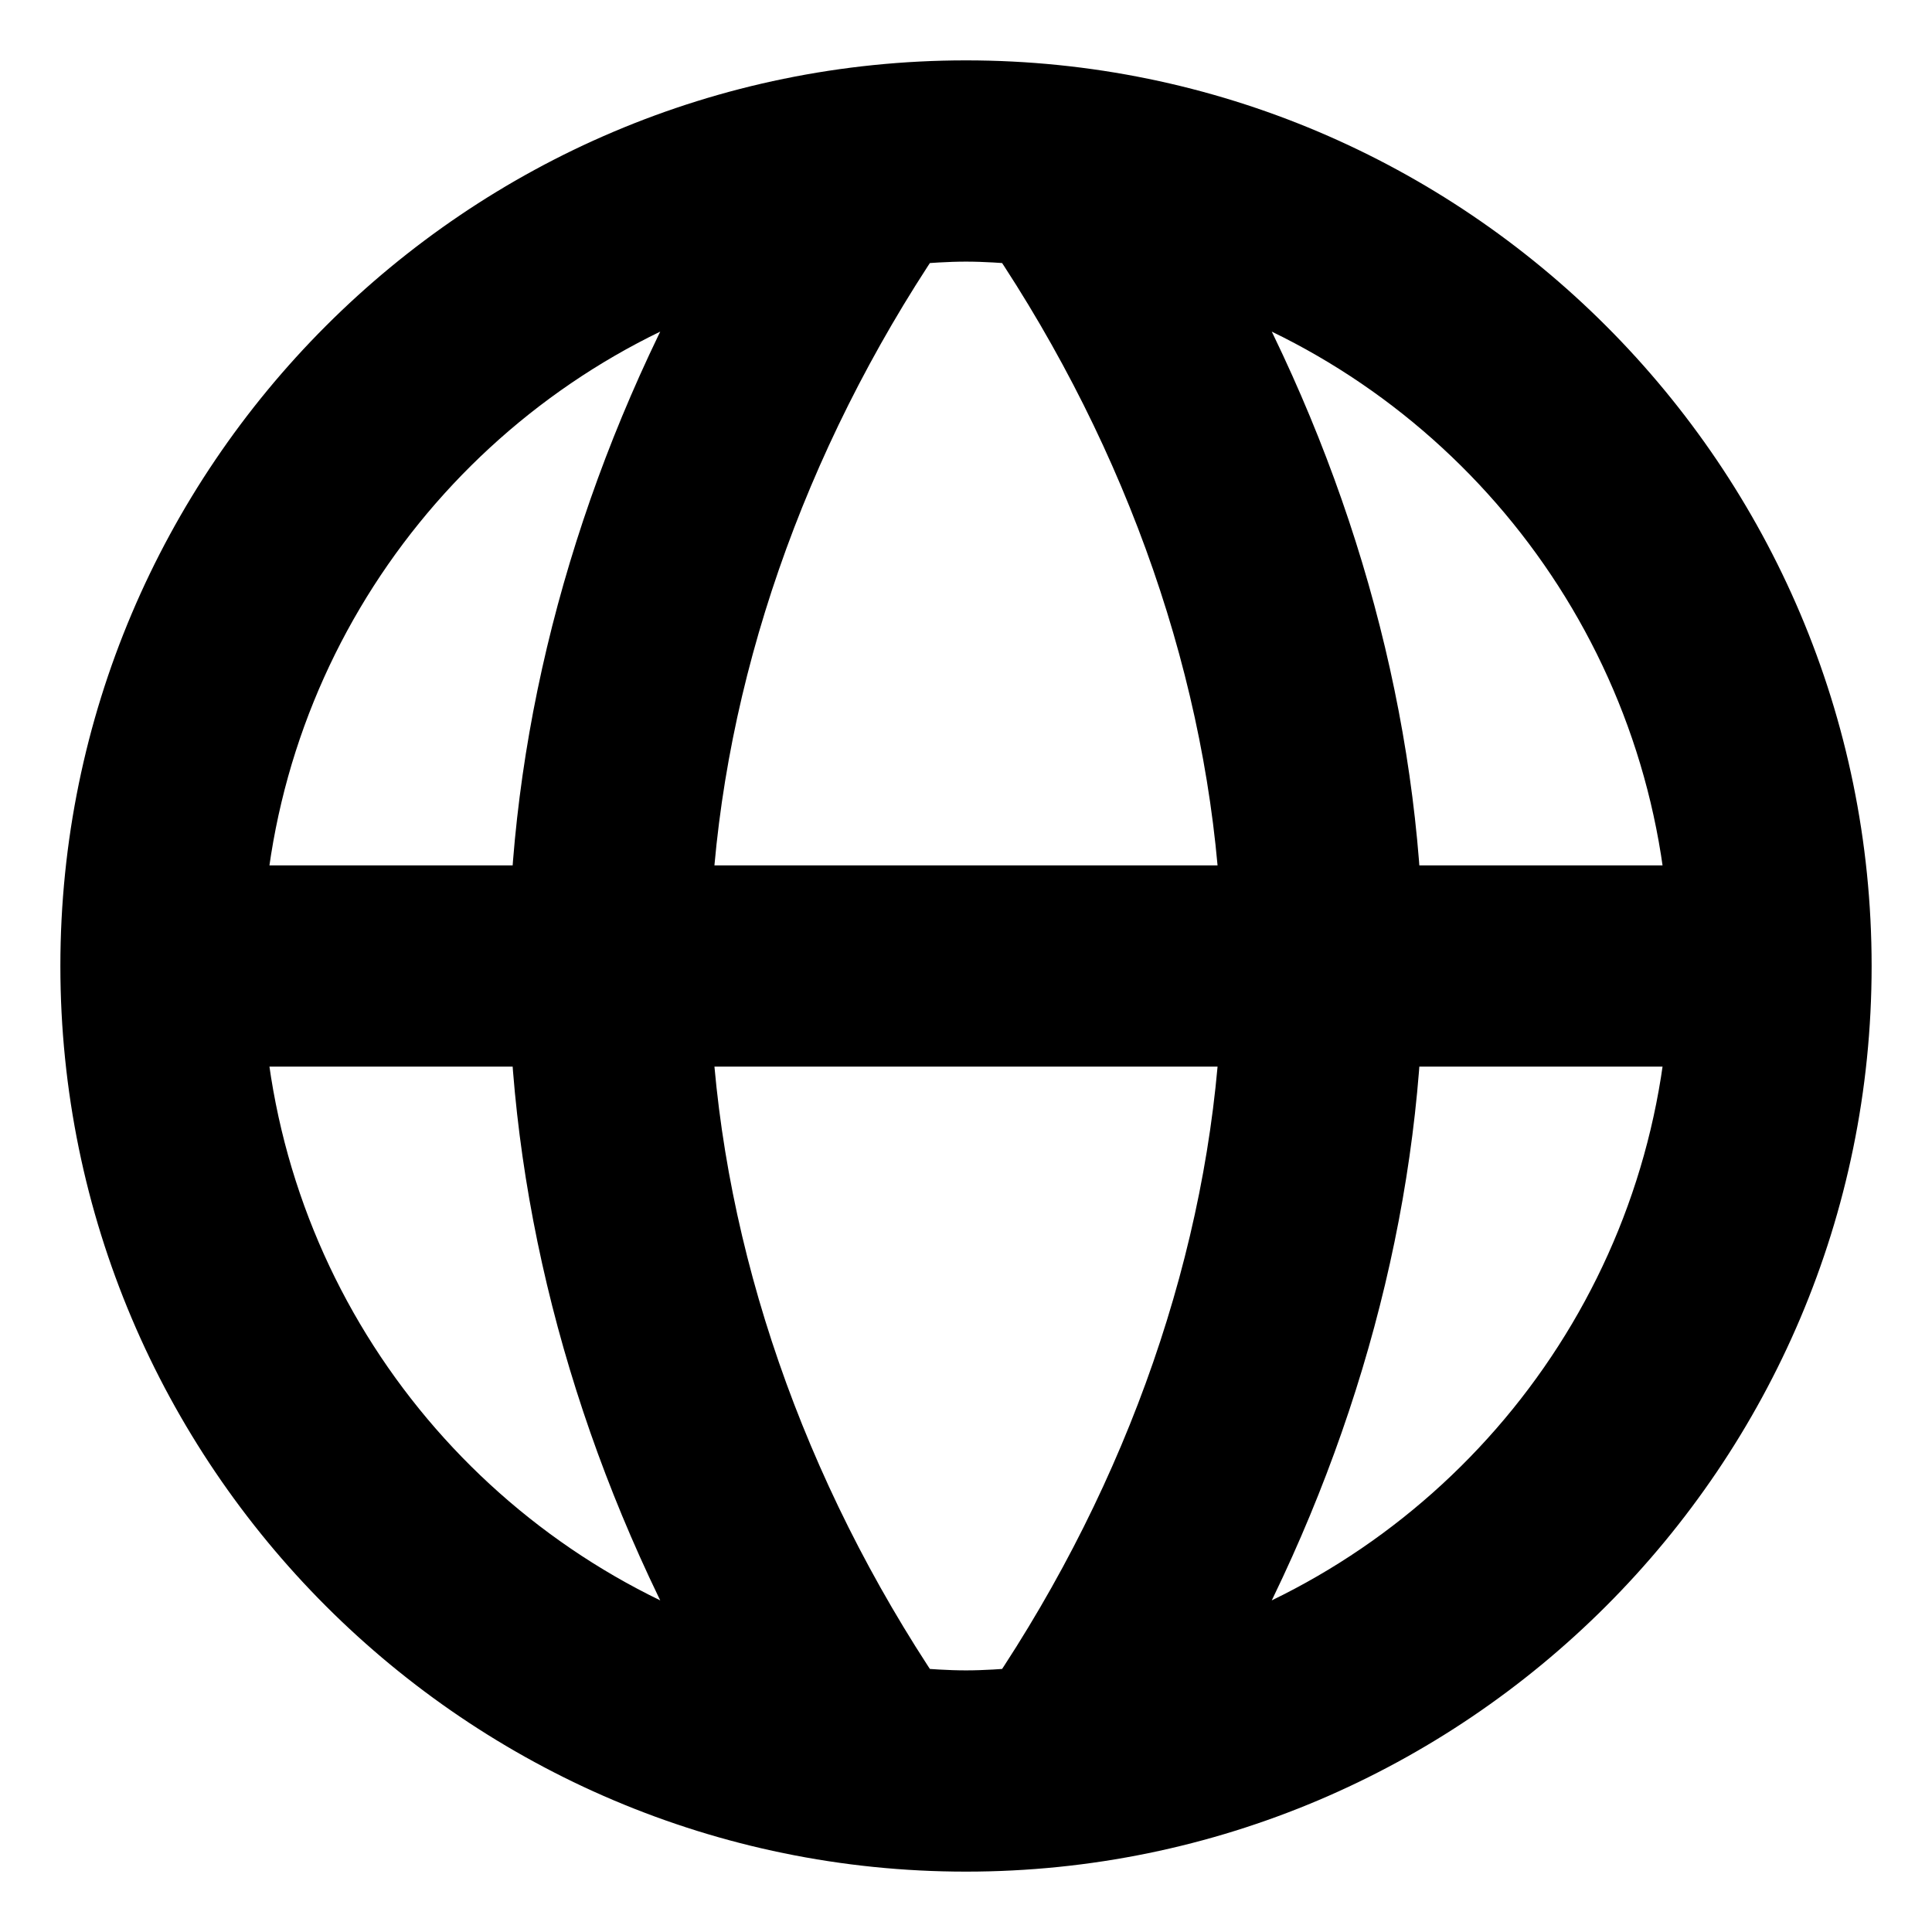 <svg viewBox="0 0 24 24" fill="currentColor" stroke="currentColor" xmlns="http://www.w3.org/2000/svg">
<path d="M12 1.25C6.072 1.25 1.25 6.073 1.25 12C1.25 17.927 6.072 22.75 12 22.75C17.928 22.75 22.75 17.927 22.75 12C22.75 6.073 17.928 1.25 12 1.25ZM21.212 11.25H17.162C17.031 8.507 16.187 5.712 14.727 3.161C18.27 4.257 20.903 7.43 21.212 11.25ZM12.73 2.787C14.486 5.398 15.509 8.36 15.662 11.25H8.338C8.49 8.36 9.514 5.398 11.27 2.787C11.512 2.768 11.754 2.75 12 2.75C12.246 2.75 12.489 2.768 12.73 2.787ZM9.273 3.161C7.813 5.712 6.969 8.507 6.838 11.25H2.788C3.097 7.43 5.73 4.257 9.273 3.161ZM2.788 12.75H6.838C6.969 15.493 7.813 18.288 9.273 20.839C5.73 19.743 3.097 16.57 2.788 12.75ZM11.27 21.213C9.514 18.602 8.491 15.64 8.338 12.75H15.662C15.51 15.64 14.486 18.602 12.73 21.213C12.488 21.232 12.246 21.25 12 21.25C11.754 21.25 11.511 21.232 11.27 21.213ZM14.727 20.839C16.187 18.288 17.031 15.493 17.162 12.75H21.212C20.903 16.57 18.27 19.743 14.727 20.839Z" />
</svg>
